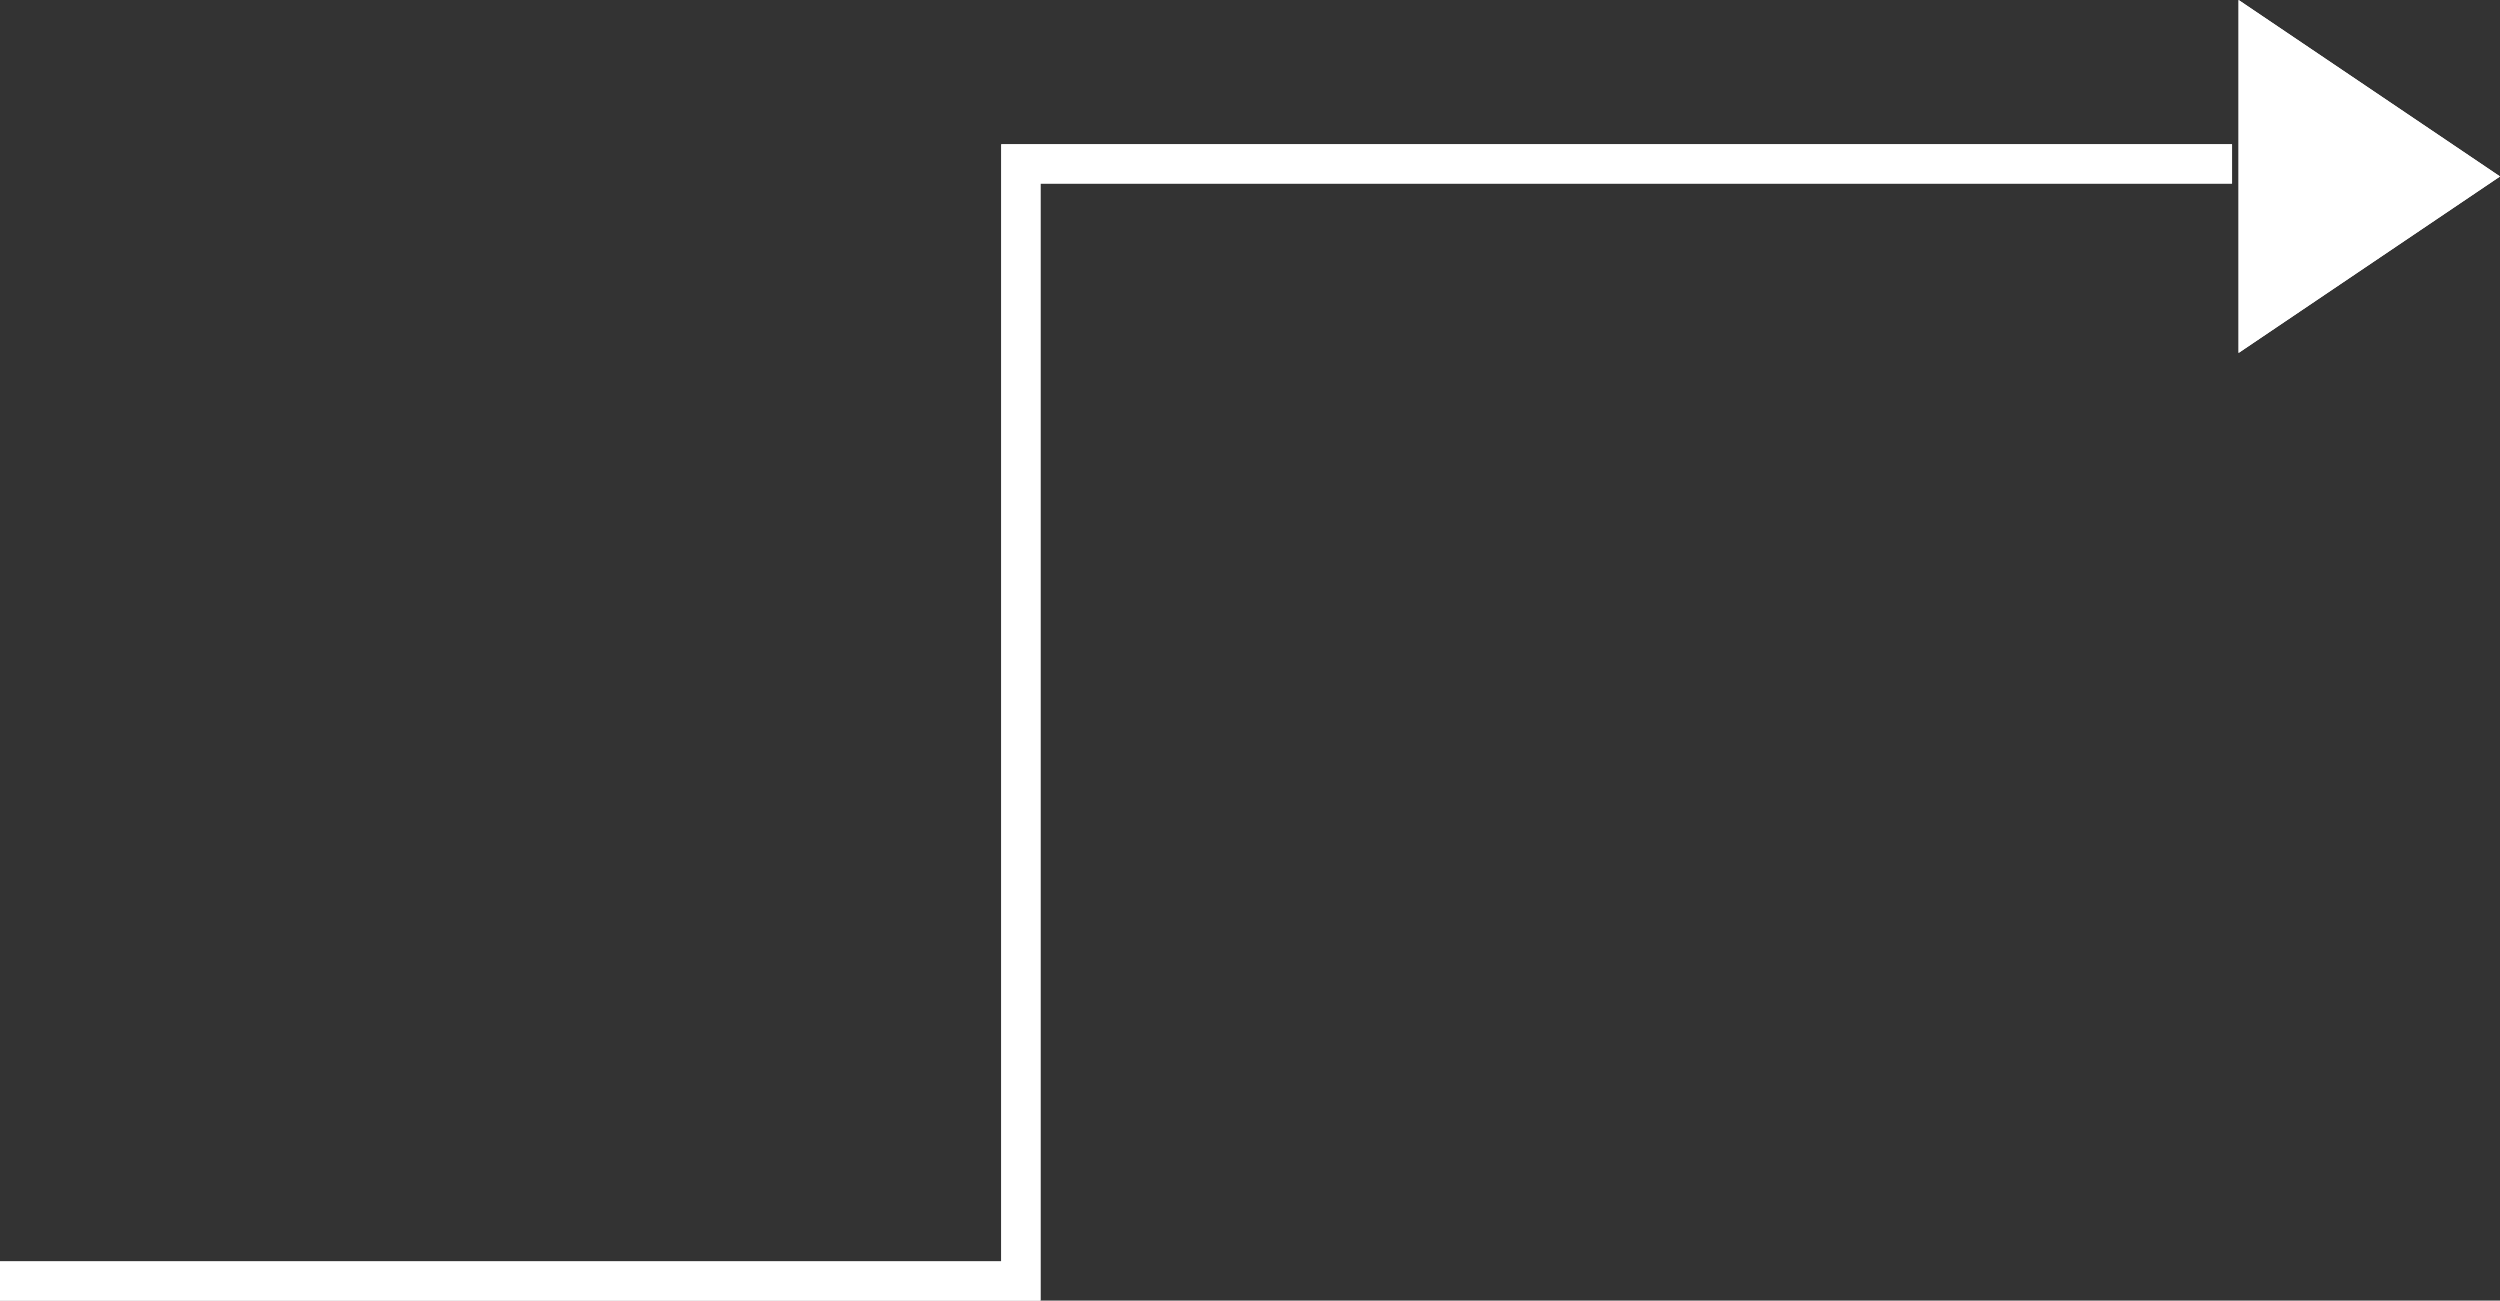<svg xmlns="http://www.w3.org/2000/svg" width="191.259" height="99.5" viewBox="0 0 191.259 99.5">
  <rect x="0" y="0" width="191.259" height="99.5" fill="#333333" stroke="none"/>
  <g id="Group_11638" data-name="Group 11638" transform="translate(-281.741 -340)">
    <path id="Path_23191" data-name="Path 23191" d="M23.241,85.461h78.1V0H194" transform="translate(258.5 352.539)" fill="none" stroke="#fff" stroke-width="3"/>
    <path id="Polygon_5" data-name="Polygon 5" d="M13.5,0,27,20H0Z" transform="translate(473 340) rotate(90)" fill="#fff"/>
    <path id="Path_23474" data-name="Path 23474" d="M23.241,85.461h78.1V0H194" transform="translate(258.5 352.539)" fill="none" stroke="#fff" stroke-width="3"/>
    <path id="Polygon_10" data-name="Polygon 10" d="M13.5,0,27,20H0Z" transform="translate(473 340) rotate(90)" fill="#fff"/>
  </g>
</svg>
